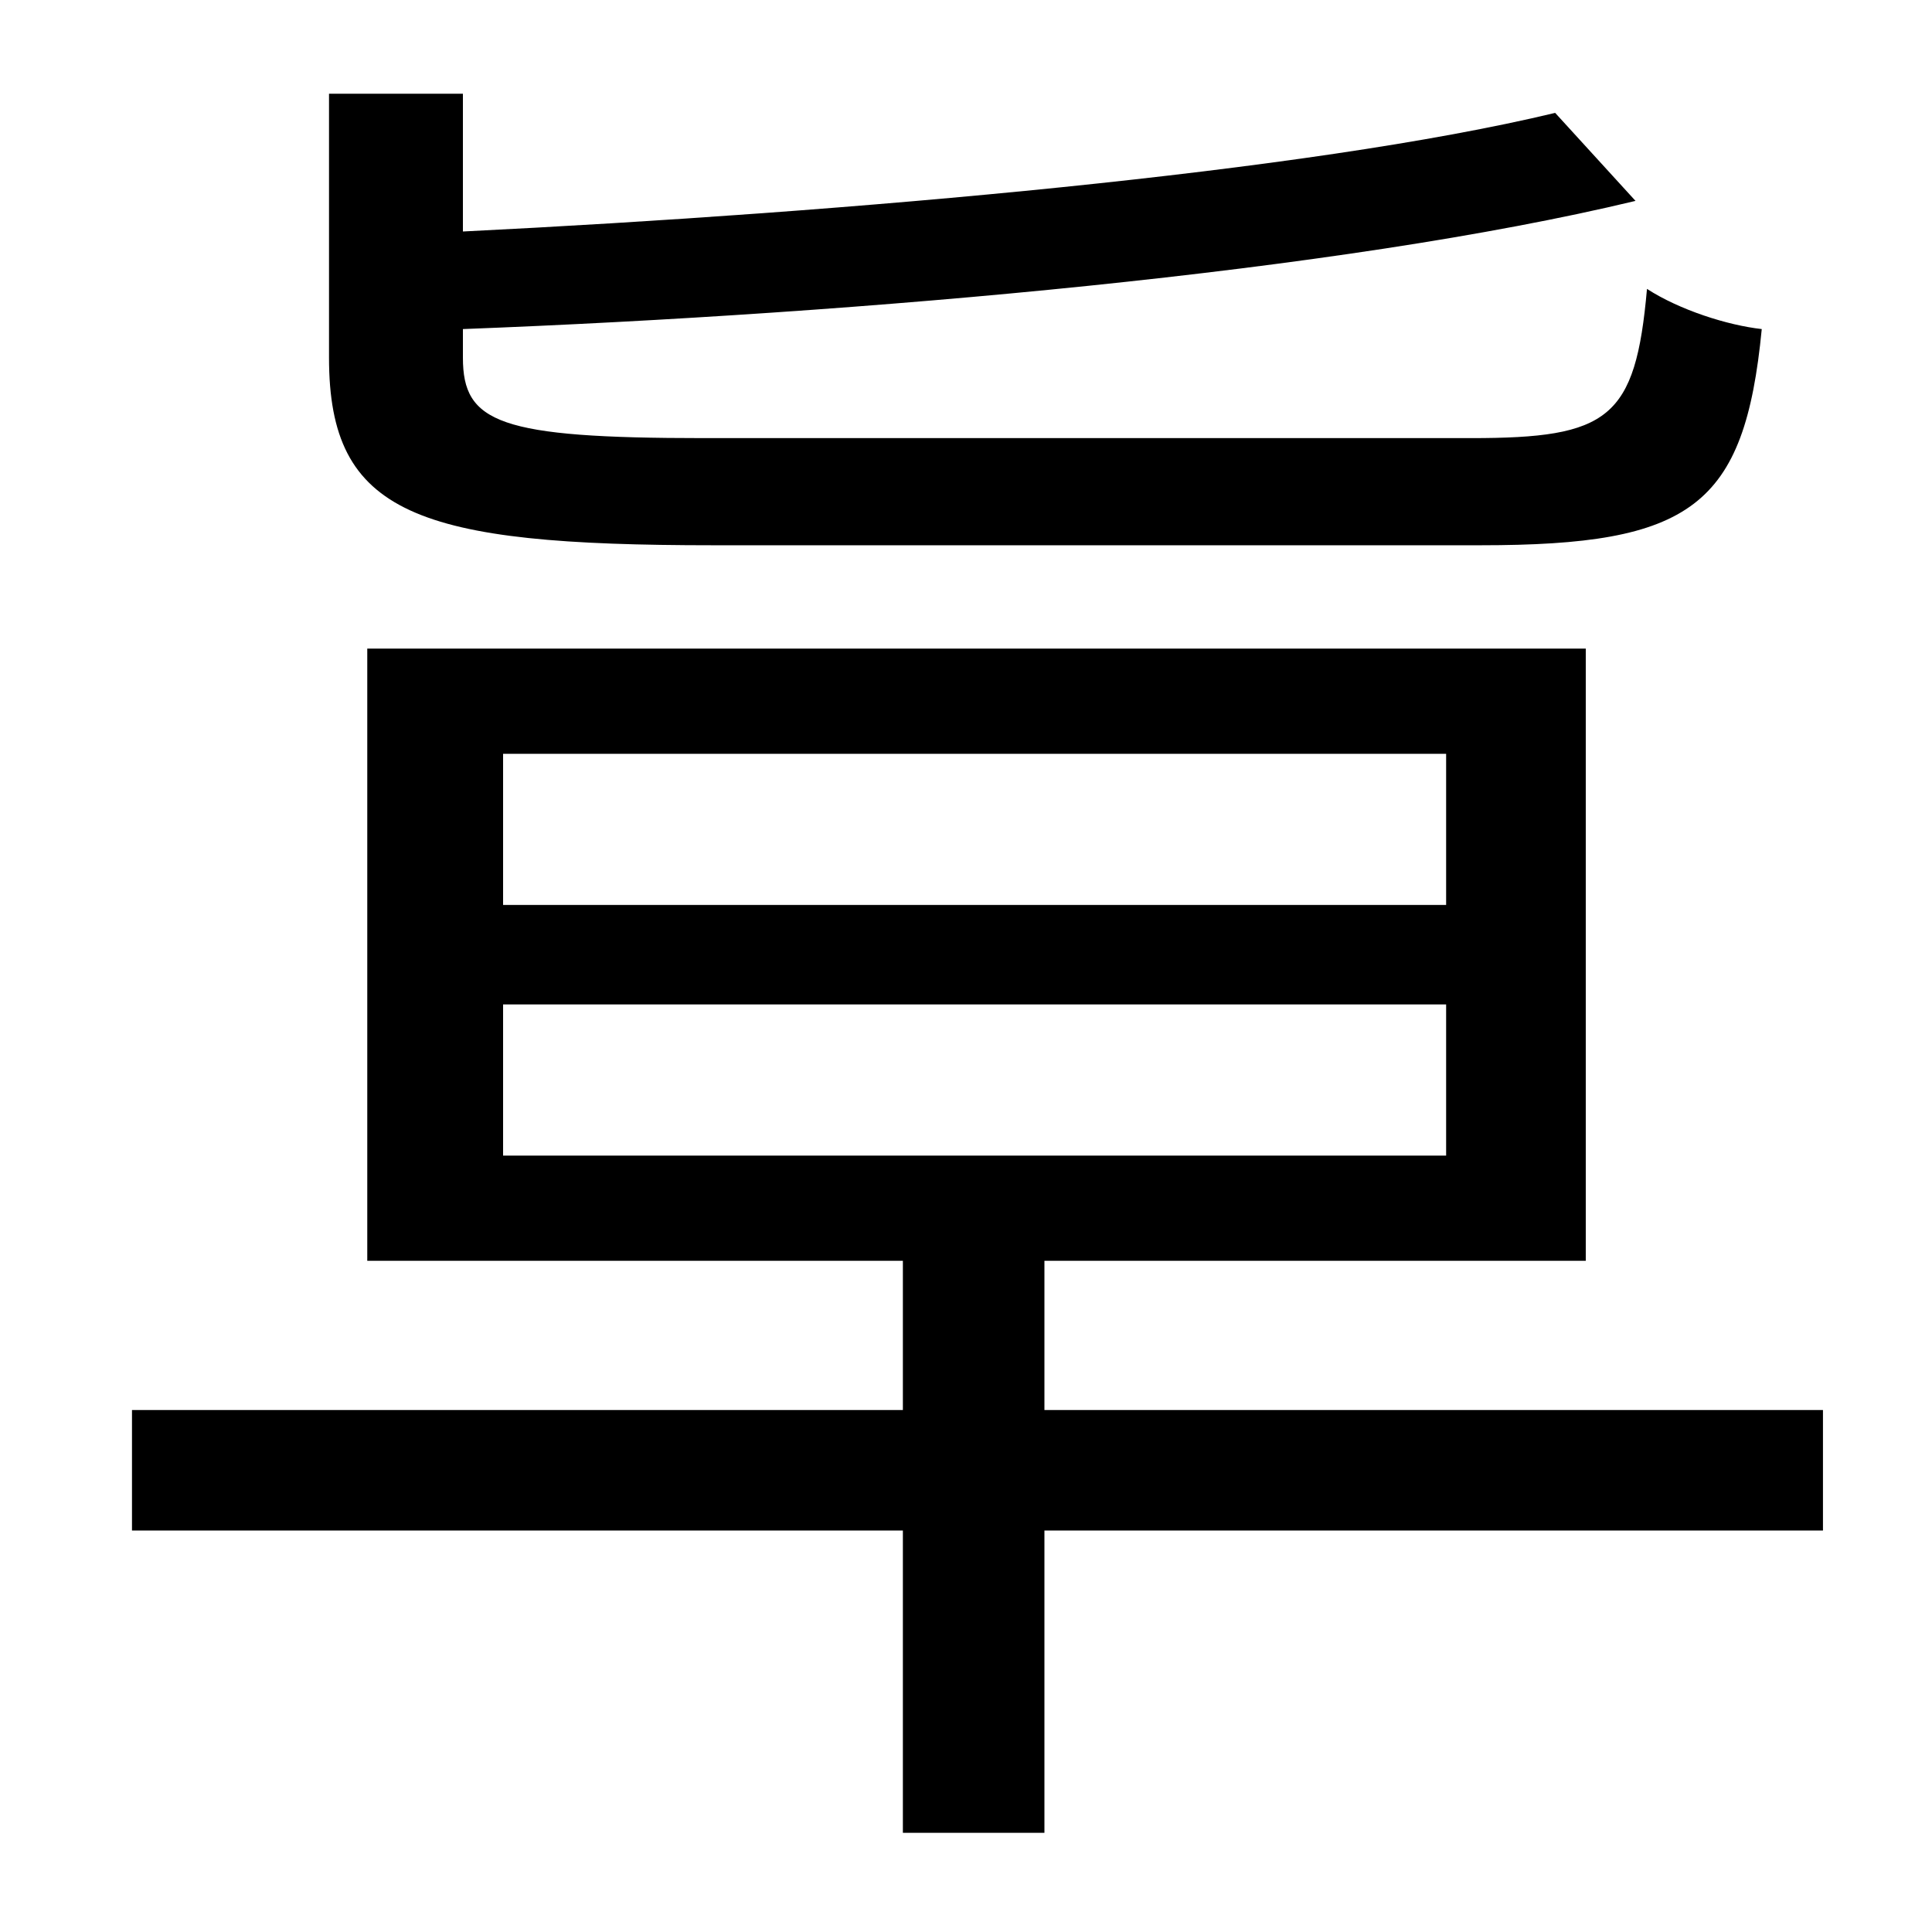 <?xml version="1.0" standalone="no"?>
<!DOCTYPE svg PUBLIC "-//W3C//DTD SVG 1.1//EN" "http://www.w3.org/Graphics/SVG/1.1/DTD/svg11.dtd" >
<svg xmlns="http://www.w3.org/2000/svg" xmlns:xlink="http://www.w3.org/1999/xlink" version="1.1" viewBox="-10 0 1010 1000">
   <path fill="currentColor"
d="M764 285h-401c-155 0 -201 -16 -201 -98v-138h70v72c202 -10 442 -31 571 -62l42 46c-154 37 -404 59 -613 67v15c0 34 19 42 126 42h401c72 0 86 -10 92 -78c17 11 42 19 60 21c-9 93 -37 113 -147 113zM253 525v79h493v-79h-493zM253 394v79h493v-79h-493zM943 737v63
h-407v158h-74v-158h-403v-63h403v-78h-280v-320h637v320h-283v78h407z" />
</svg>
